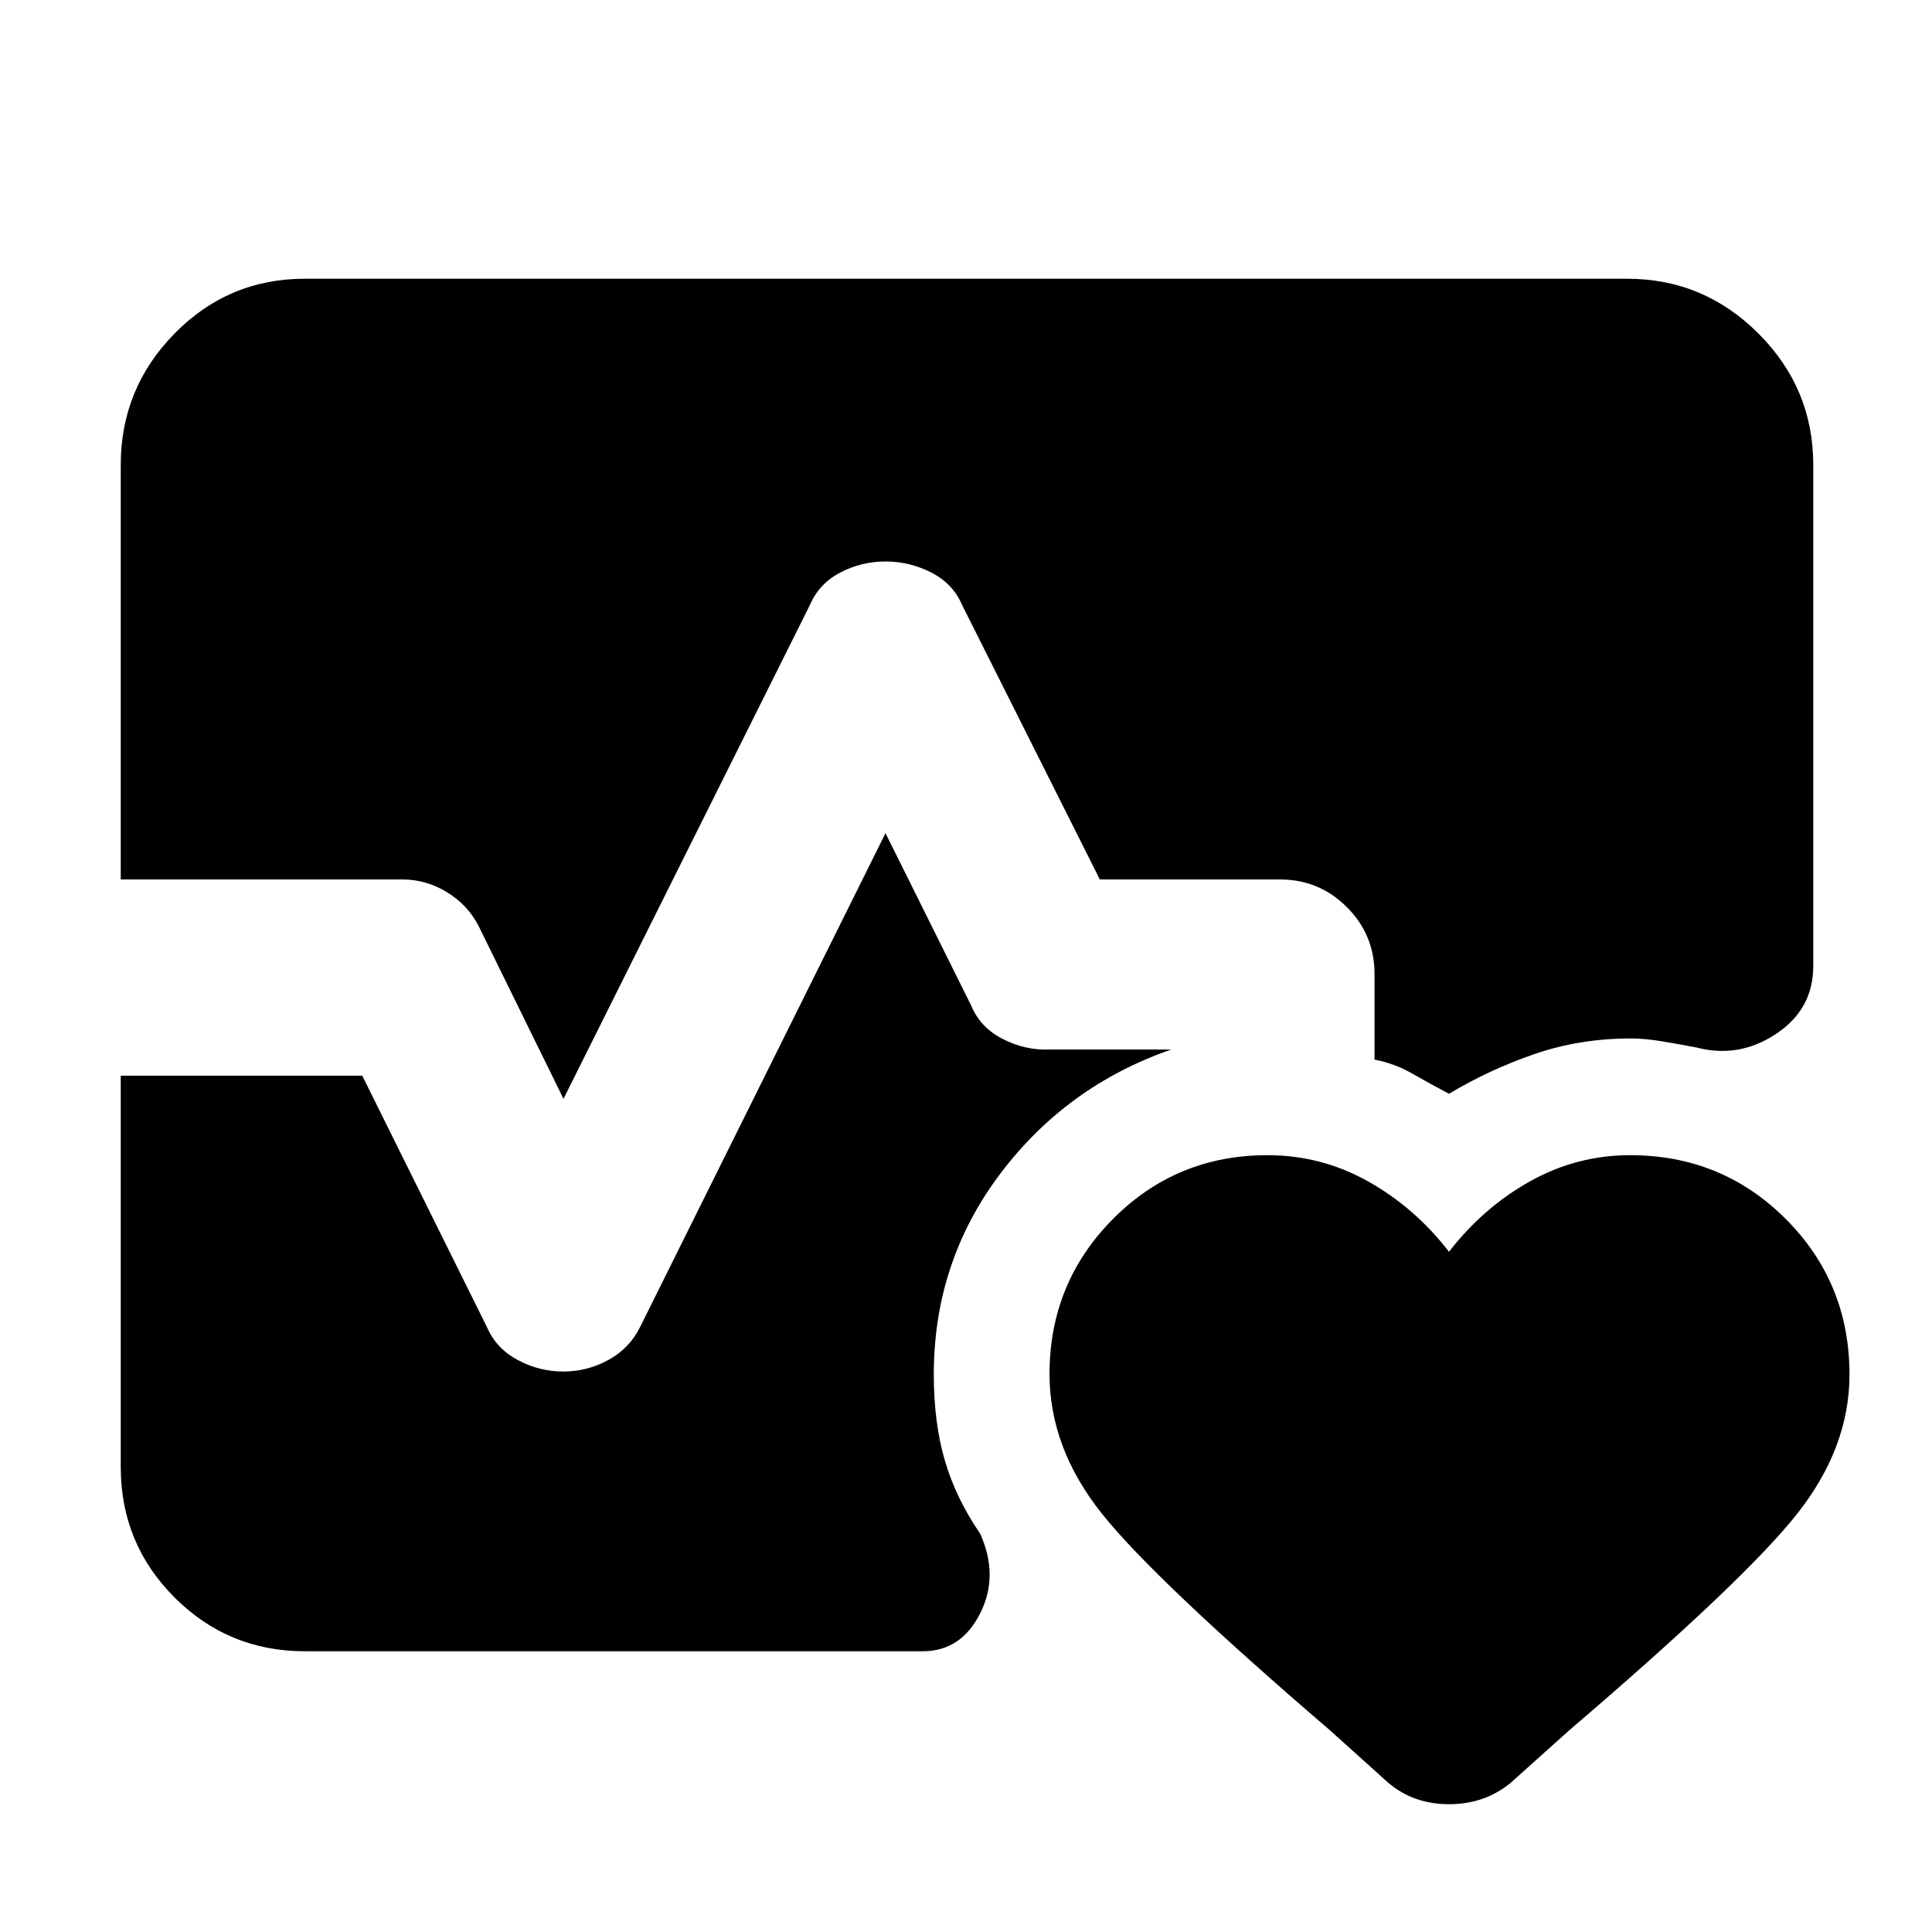 <svg xmlns="http://www.w3.org/2000/svg" height="48" viewBox="0 -960 960 960" width="48"><path d="M60-523v-206q0-38.03 26.73-65.27 26.74-27.23 64.77-27.23h657q38.03 0 65.27 27.23Q901-767.03 901-729v249q0 21.5-18.5 33.75T843-439.5q-7.78-1.5-16.75-3-8.97-1.5-15.75-1.5-25.5 0-48 7.75T720-416.5q-9.5-5-18.18-10-8.67-5-18.82-7V-476q0-19.5-13.75-33.25T636-523h-89.5L478-659.5q-4.5-10.5-15.23-16-10.72-5.5-22.75-5.5-12.02 0-22.52 5.5t-15 16L280-414l-42-85.5q-5.21-10.5-15.62-17Q211.96-523 200-523H60Zm91.5 383.5q-38.03 0-64.77-26.73Q60-192.97 60-231v-194.5h120l62 125q4.5 10.5 15.2 16.25t22.69 5.75q11.99 0 22.44-5.75Q312.78-290 318-300.5L440-546l42.5 85.5q4.5 11 15.75 16.75t23.25 5.25H582q-52 18-85 61.75T464-277q0 24 5.5 42.76Q475-215.47 487-198q9.5 21 0 39.75t-28.47 18.75H151.5ZM629.8-386q26.7 0 49.95 13Q703-360 720-338q17-22 40.25-35T810-386q45.63 0 77.31 31.69Q919-322.62 919-276.99q0 36.49-26.32 69.59-26.33 33.09-113.08 107.31L750.5-74q-12.9 10.5-30.45 10.5Q702.5-63.5 690-74l-29.1-26.18q-87.25-74.94-113.33-107.64-26.07-32.7-26.07-69.41 0-45.27 31.48-77.02Q584.47-386 629.8-386Z"/></svg>